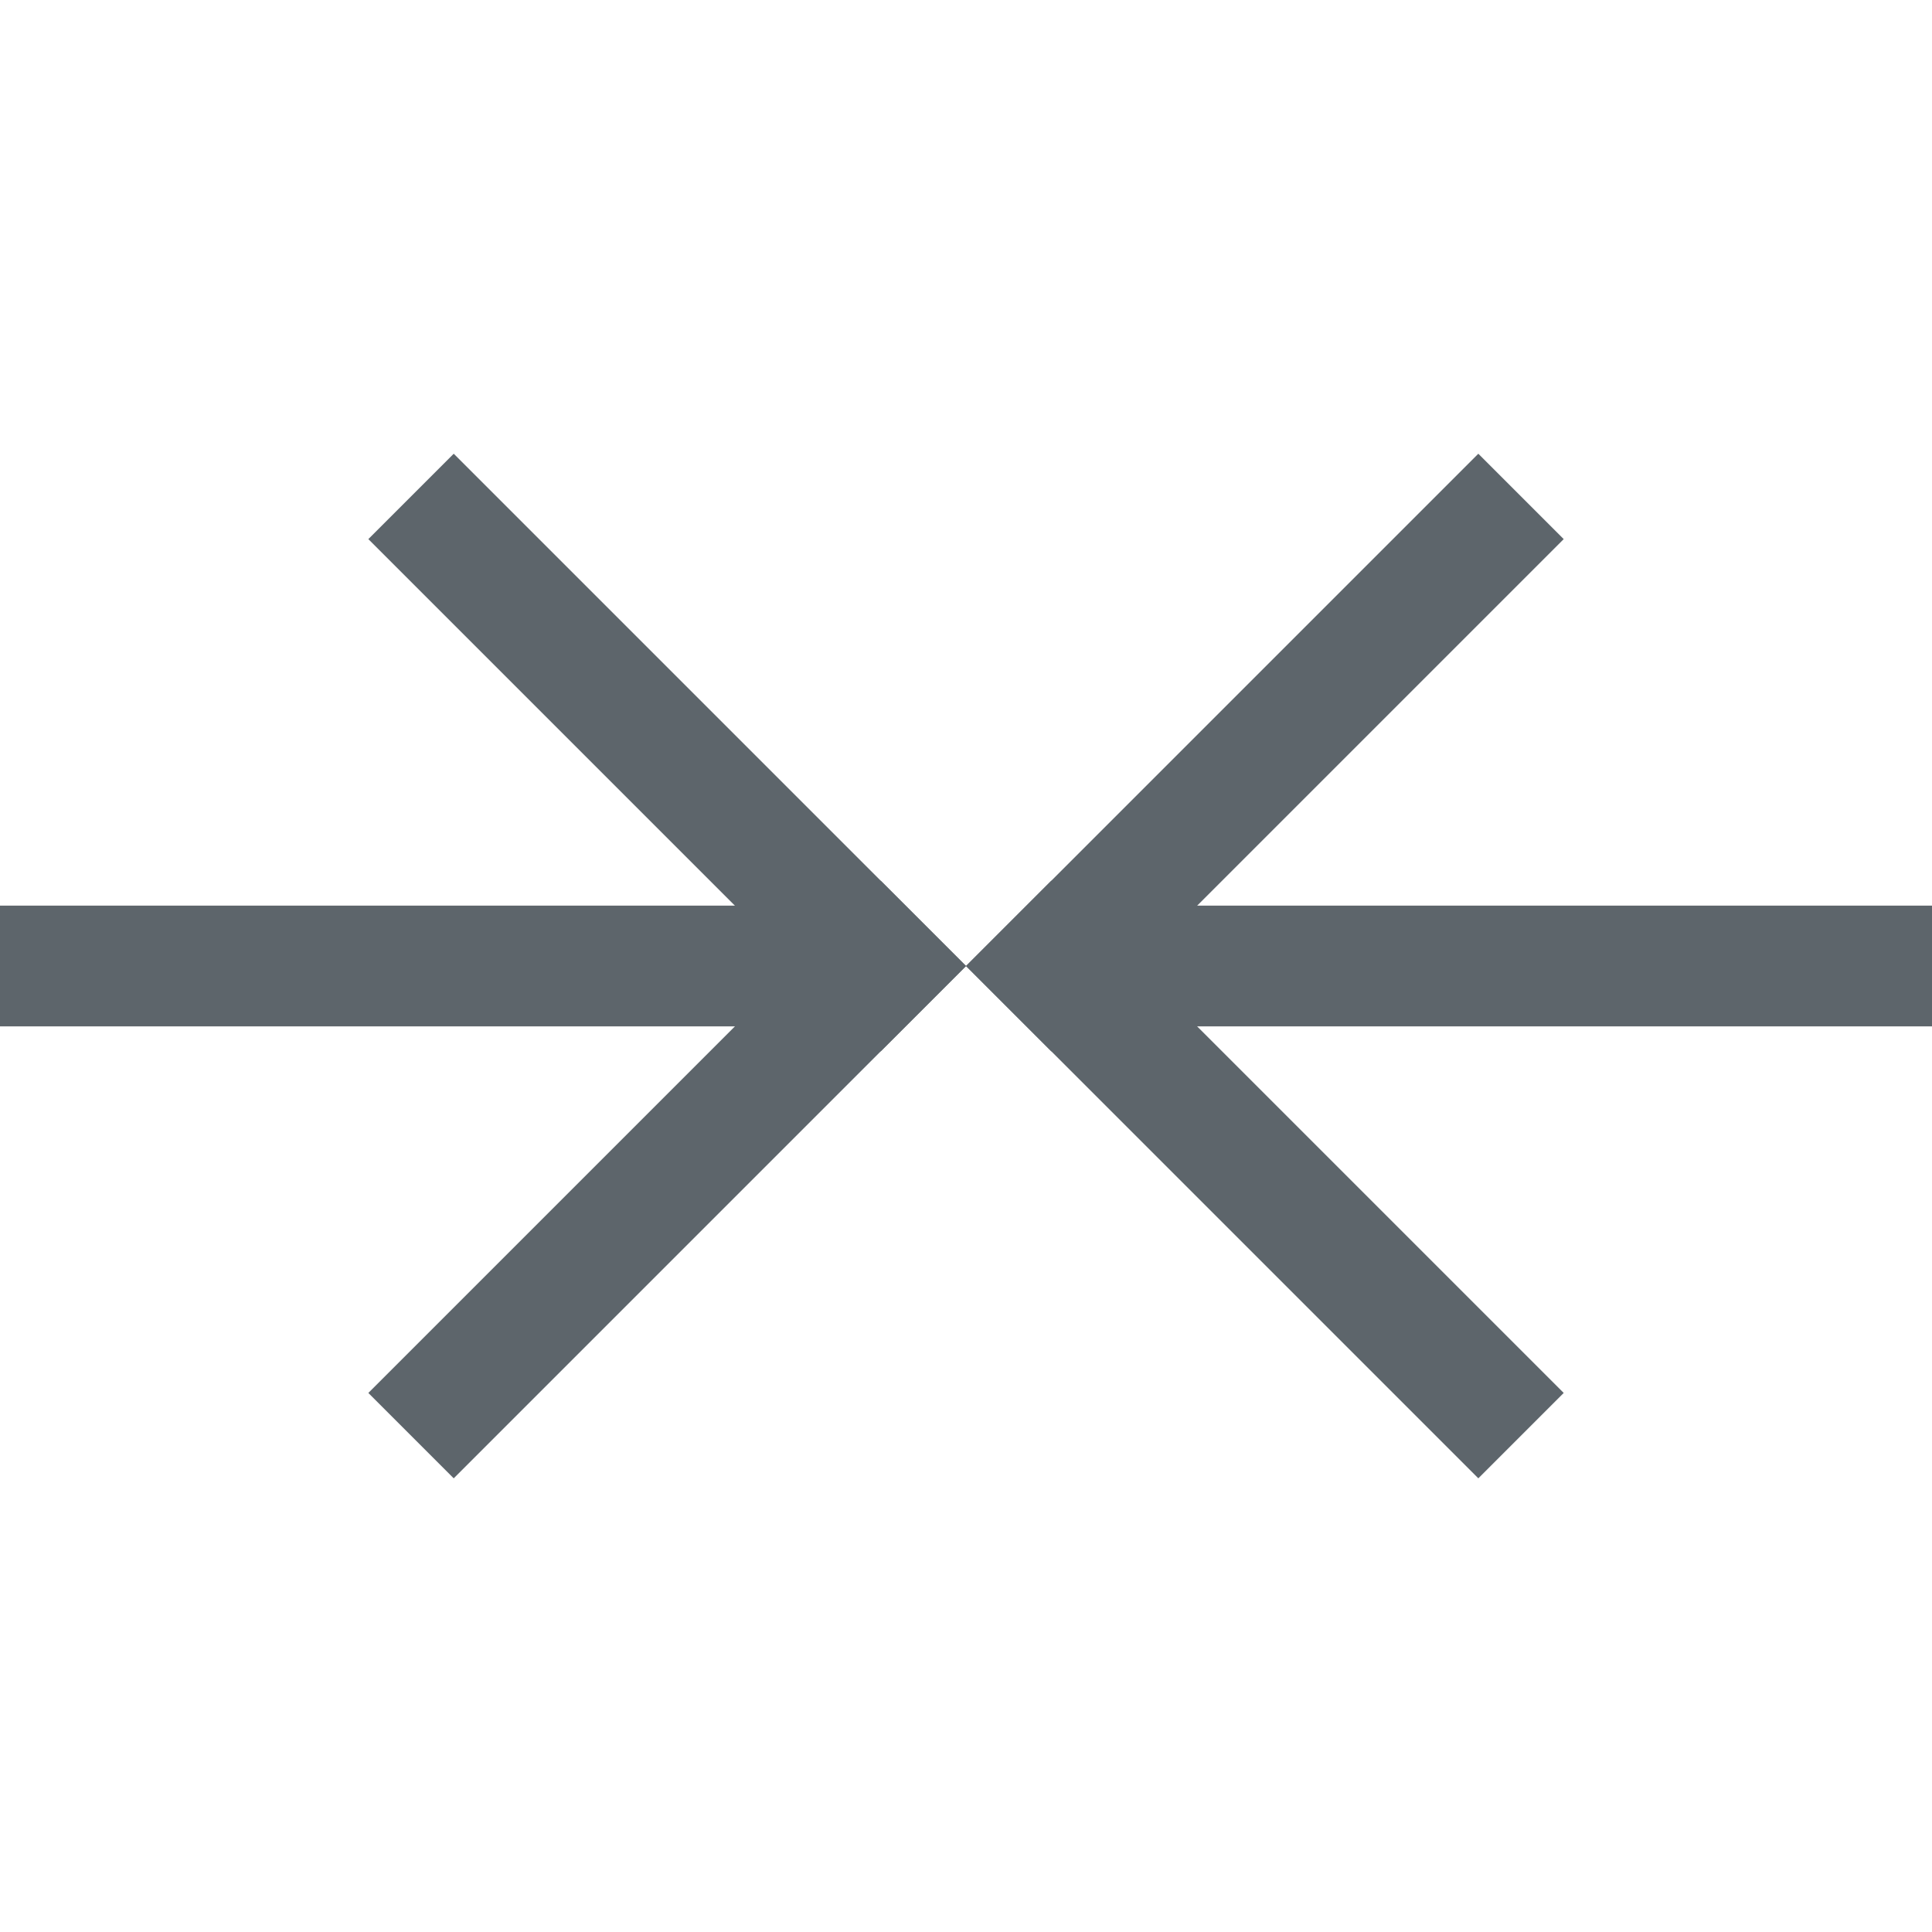 <svg xmlns="http://www.w3.org/2000/svg" id="svg1" width="16" height="16" version="1.1"><style id="s0">.success{fill:#009909}.warning{fill:#ff1990}.error{fill:#0af}</style><path id="rect4431" d="M5.314 0h6v1h-6z" style="fill:#5d656b;stroke-width:2;stroke-linecap:square;paint-order:stroke fill markers;stop-color:#000" transform="rotate(45)"/><path id="rect4433" d="M-6-11.314h6v1h-6z" style="fill:#5d656b;stroke-width:2;stroke-linecap:square;paint-order:stroke fill markers;stop-color:#000" transform="scale(1 -1) rotate(45)"/><path id="rect4435" d="M-6 11.314h6v1h-6z" style="fill:#5d656b;stroke-width:2;stroke-linecap:square;paint-order:stroke fill markers;stop-color:#000" transform="scale(-1 1) rotate(45)"/><path id="rect4437" d="M-17.314 0h6v1h-6z" style="fill:#5d656b;stroke-width:2;stroke-linecap:square;paint-order:stroke fill markers;stop-color:#000" transform="rotate(-135)"/><path id="rect4439" d="M0 7.5h7v1H0z" style="fill:#5d656b;stroke-width:2;stroke-linecap:square;paint-order:stroke fill markers;stop-color:#000"/><path id="rect4441" d="M9 7.5h7v1H9z" style="fill:#5d656b;stroke-width:2;stroke-linecap:square;paint-order:stroke fill markers;stop-color:#000"/></svg>